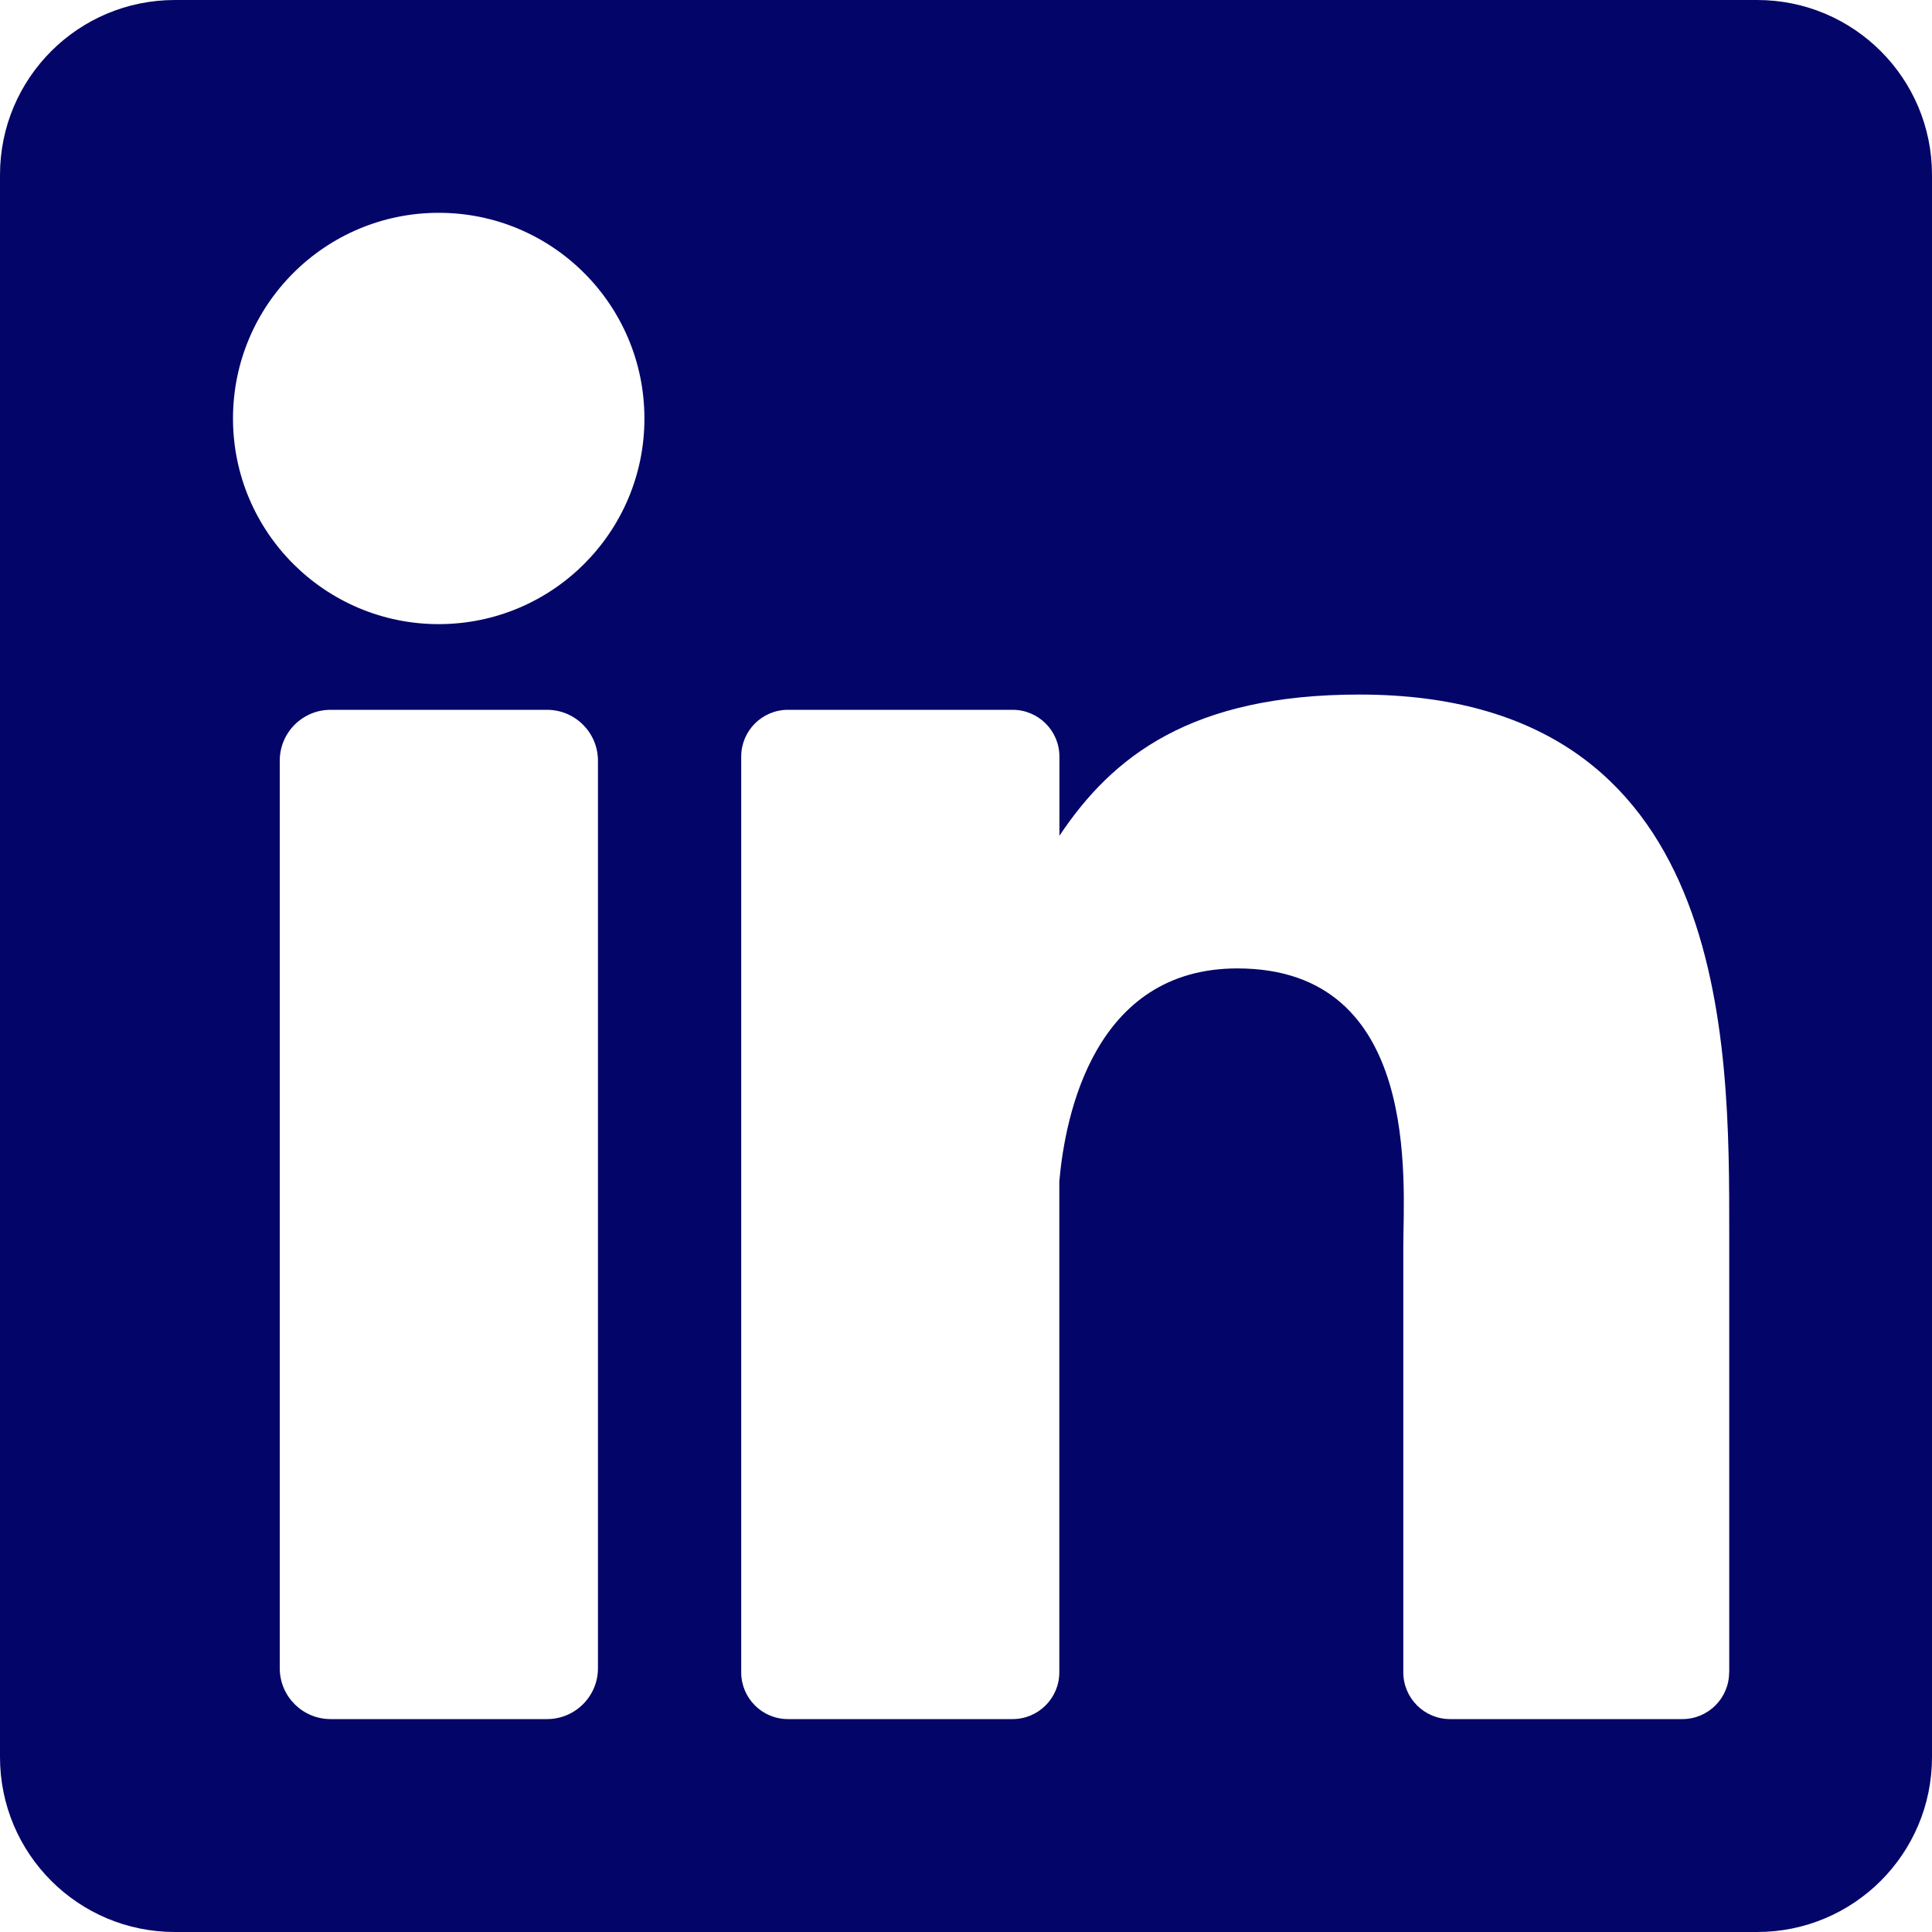 <svg xmlns="http://www.w3.org/2000/svg" width="20" height="20" viewBox="0 0 20 20">
    <path fill="#030668" d="M18.19 0H1.81C.81 0 0 .81 0 1.81v16.38C0 19.19.81 20 1.81 20h16.38c1 0 1.81-.81 1.81-1.81V1.81c0-1-.81-1.81-1.81-1.81zM6.19 17.27c0 .29-.236.526-.527.526h-2.24c-.292 0-.527-.236-.527-.527V7.875c0-.291.235-.527.526-.527h2.241c.291 0 .527.236.527.527v9.394zM4.542 6.461c-1.176 0-2.13-.953-2.13-2.129 0-1.176.954-2.129 2.13-2.129s2.129.953 2.129 2.13c0 1.175-.953 2.128-2.13 2.128zM17.9 17.312c0 .267-.217.484-.484.484h-2.405c-.267 0-.484-.217-.484-.484v-4.407c0-.657.193-2.88-1.718-2.88-1.482 0-1.783 1.521-1.843 2.204v5.083c0 .267-.217.484-.484.484H8.157c-.268 0-.484-.217-.484-.484v-9.48c0-.267.216-.484.484-.484h2.326c.267 0 .484.217.484.484v.82c.55-.825 1.366-1.462 3.105-1.462 3.851 0 3.829 3.598 3.829 5.575v4.547z"/>
</svg>
